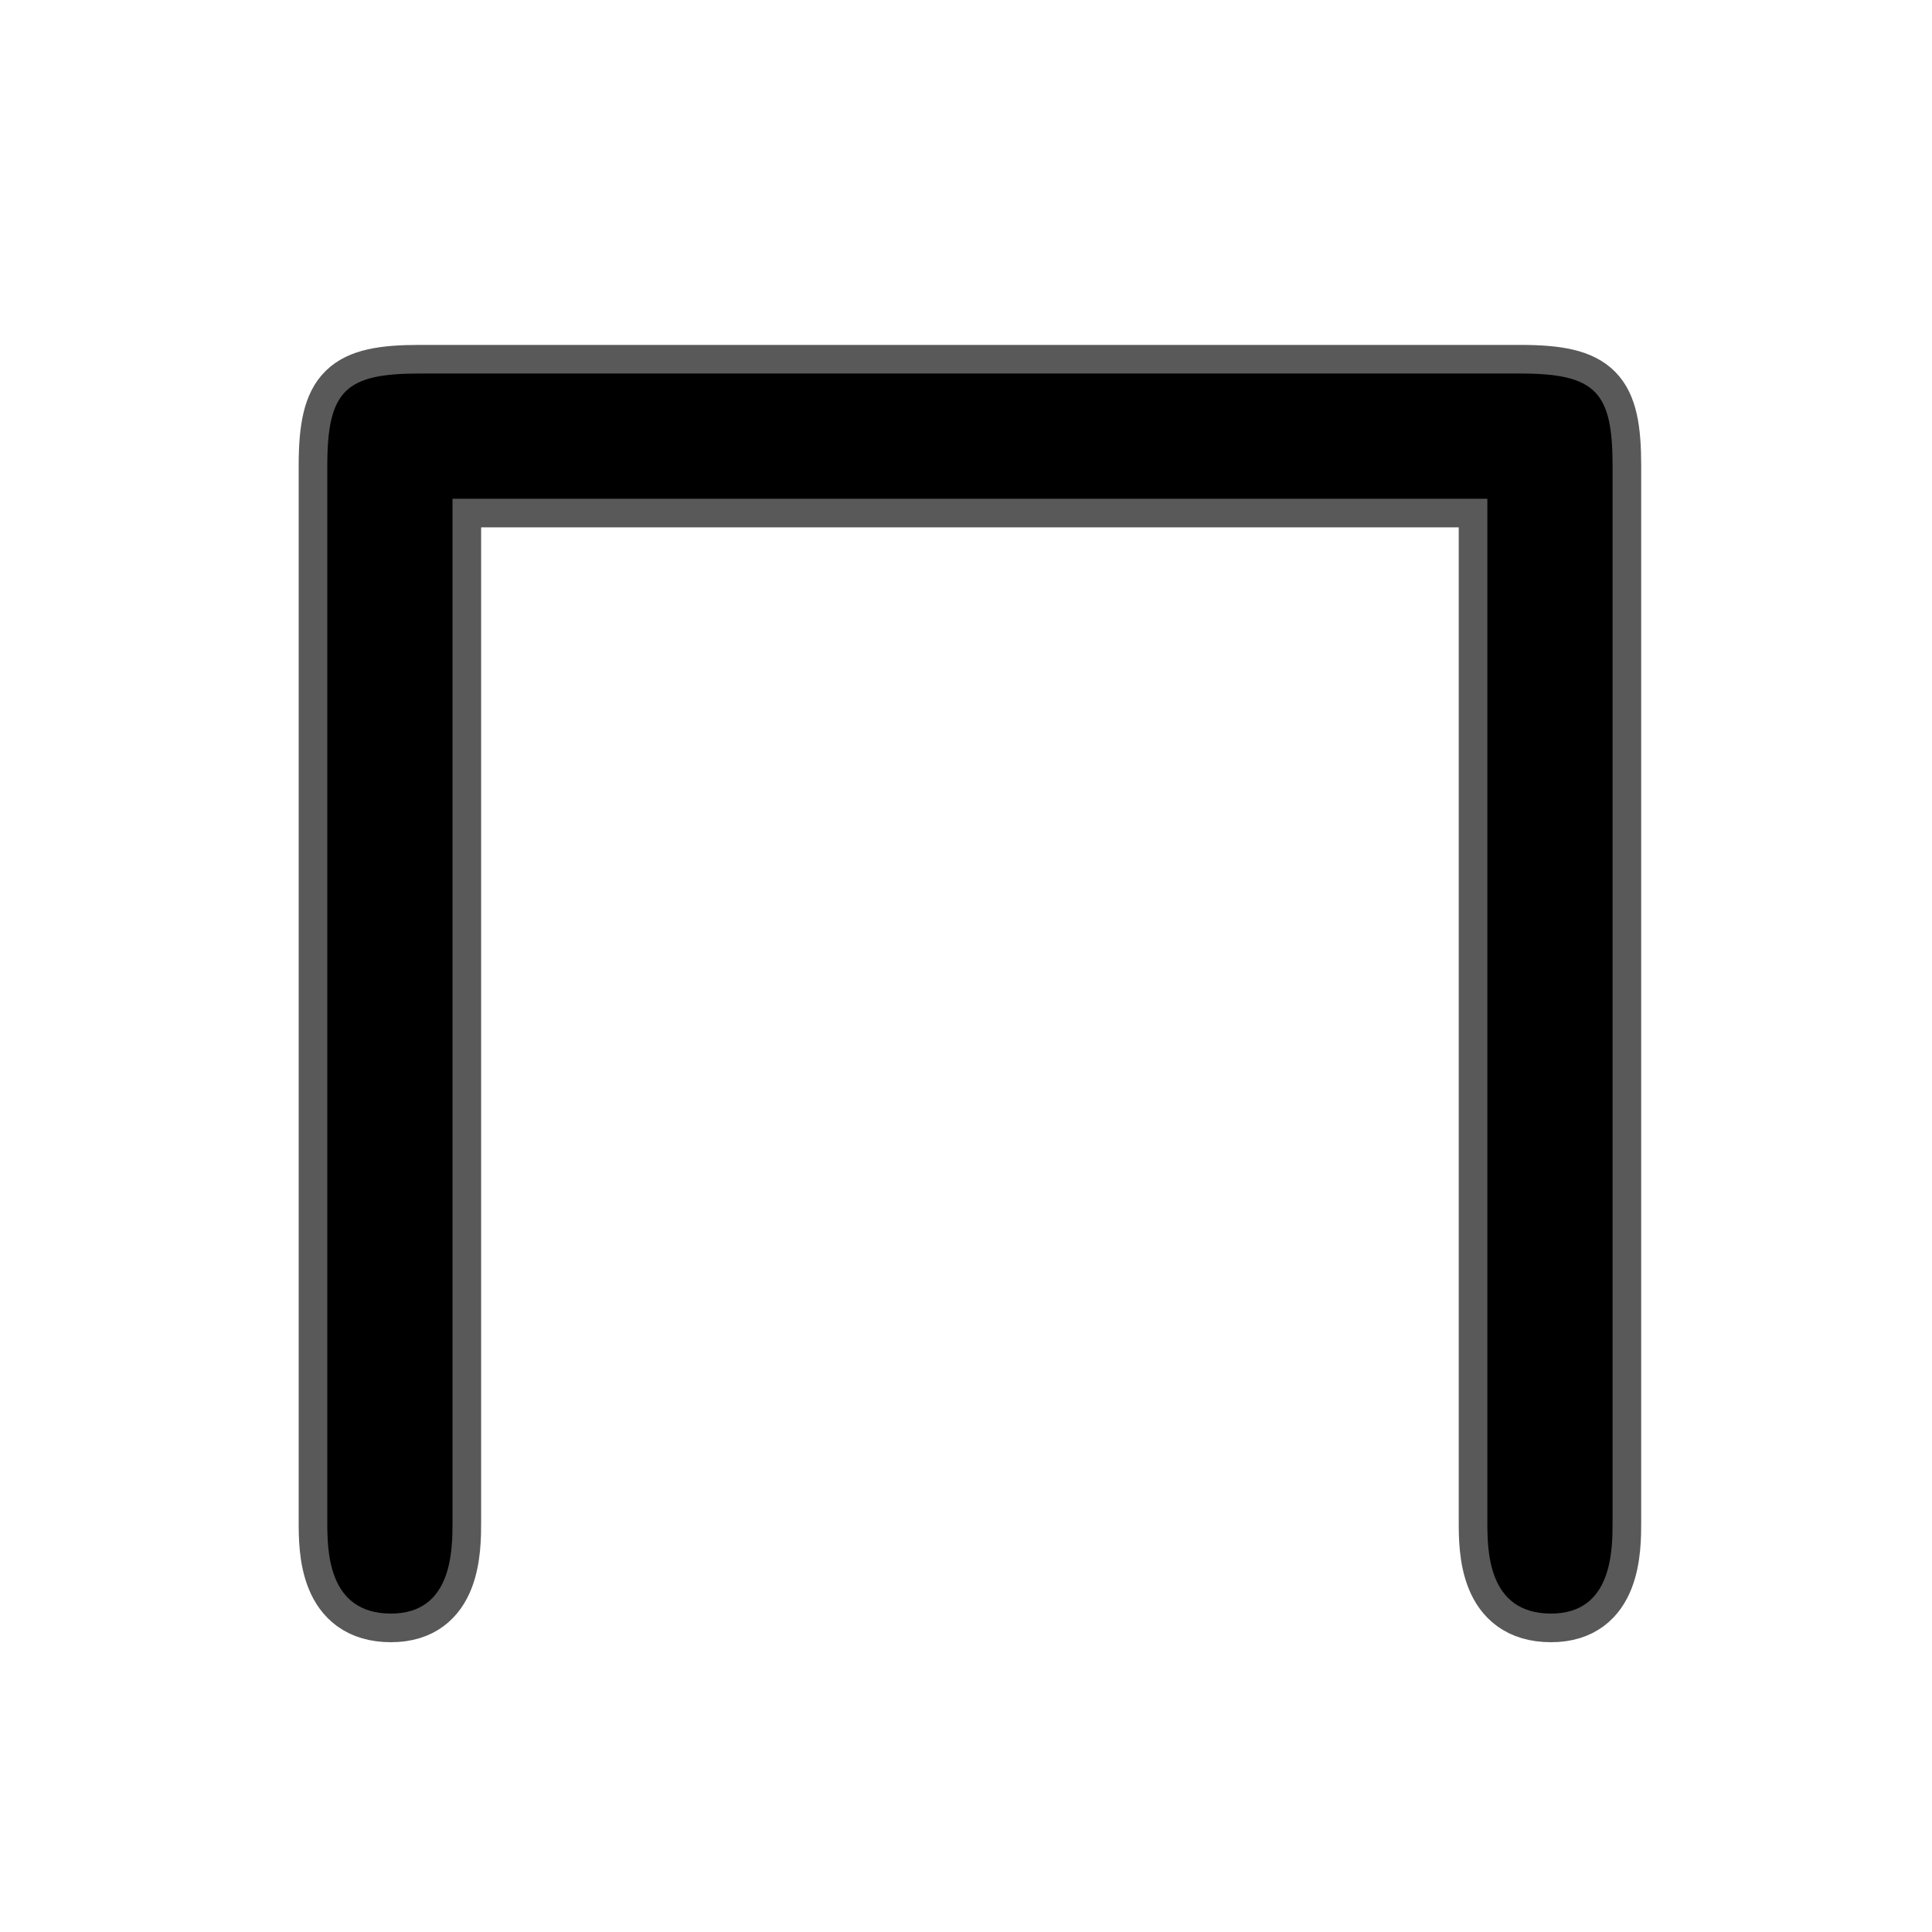 <?xml version="1.0" encoding="UTF-8" standalone="no"?>
<!-- This file was generated by dvisvgm 1.9.2 -->

<svg
   height="20"
   version="1.1"
   viewBox="37 61.787 13.5 13.5"
   width="20"
   id="svg2"
   xmlns="http://www.w3.org/2000/svg"
   xmlns:svg="http://www.w3.org/2000/svg"
   xmlns:rdf="http://www.w3.org/1999/02/22-rdf-syntax-ns#"
   xmlns:cc="http://creativecommons.org/ns#"
   xmlns:dc="http://purl.org/dc/elements/1.1/">
  <defs
     id="defs4" />
  <g
     id="page1"
     transform="translate(-1.717,0.335)">
    <path
       d="m 49.11,64.937 v 7.144 c 0,0.201 0,0.646 0.445,0.646 0.43,0 0.43,-0.445 0.43,-0.646 v -7.374 c 0,-0.516 -0.115,-0.645 -0.646,-0.645 h -7.689 c -0.516,0 -0.646,0.115 -0.646,0.645 v 7.374 c 0,0.201 0,0.646 0.445,0.646 0.43,0 0.43,-0.445 0.43,-0.646 v -7.144 z"
       style="opacity:1;fill:#000000;fill-opacity:1;stroke:#000000;stroke-miterlimit:4;stroke-dasharray:none;stroke-opacity:0.65;stroke-width:0.4"
       id="path7" />
  </g>
</svg>
